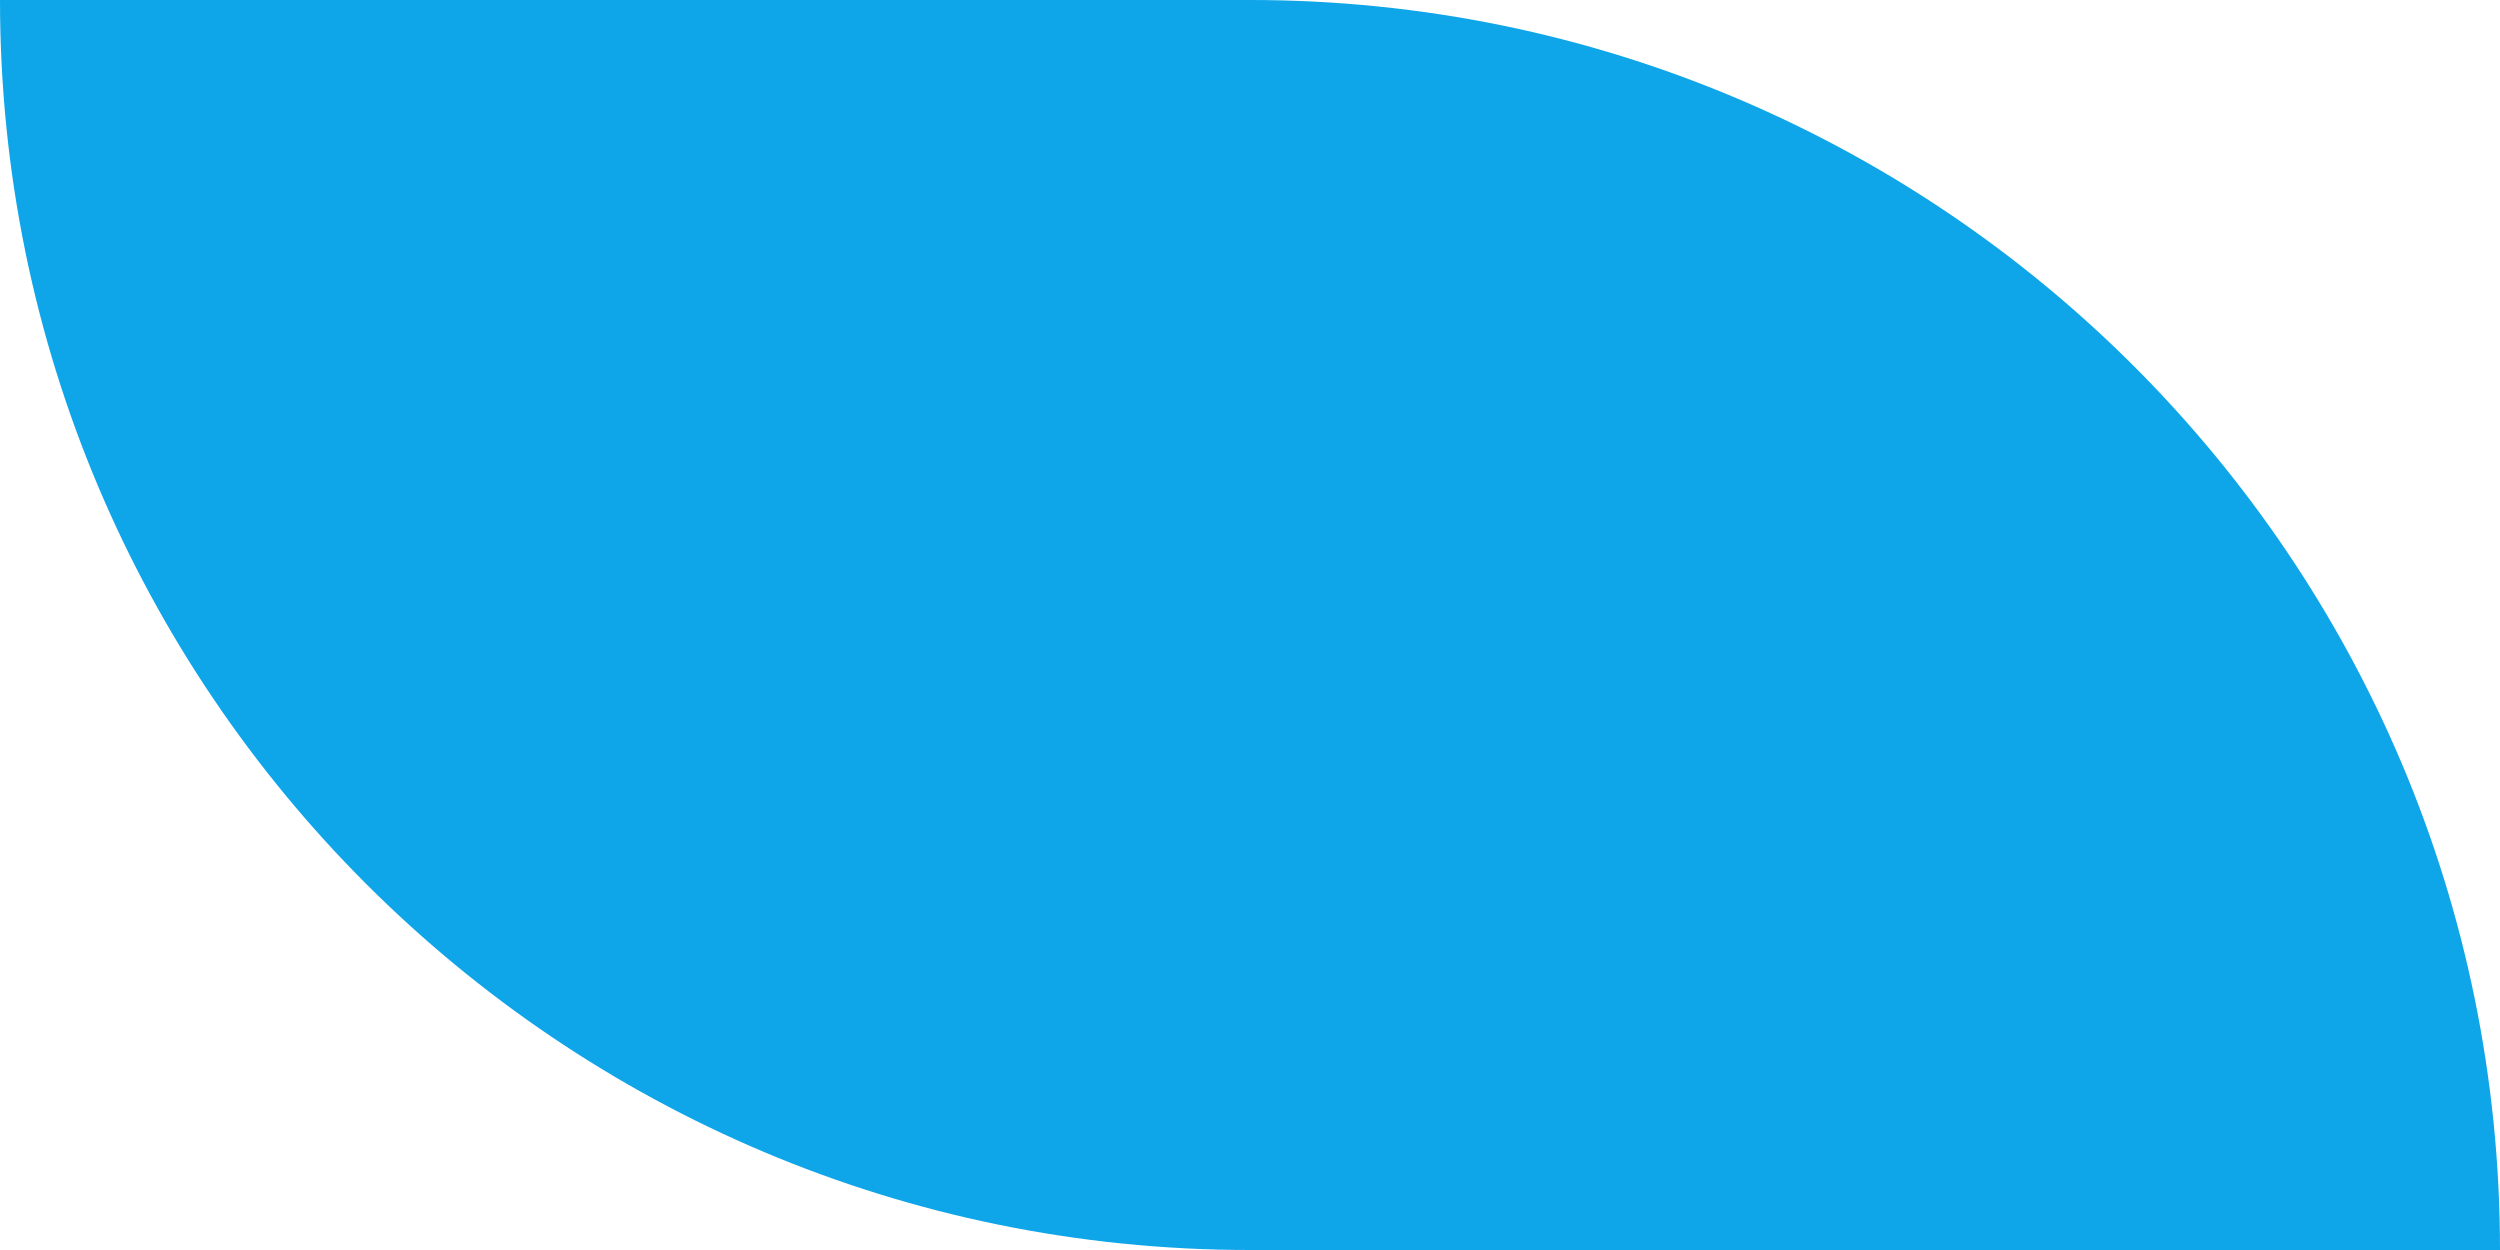 <svg viewBox="0 0 28 14" xmlns="http://www.w3.org/2000/svg" xmlns:xlink="http://www.w3.org/1999/xlink" width="28" height="14" fill="none" customFrame="#000000">
	<path id="Rectangle 17" d="M14 0C21.732 0 28 6.268 28 14L14 14C6.268 14 0 7.732 0 0L14 0Z" fill="#0ea5e9" fill-rule="evenodd" />
</svg>
